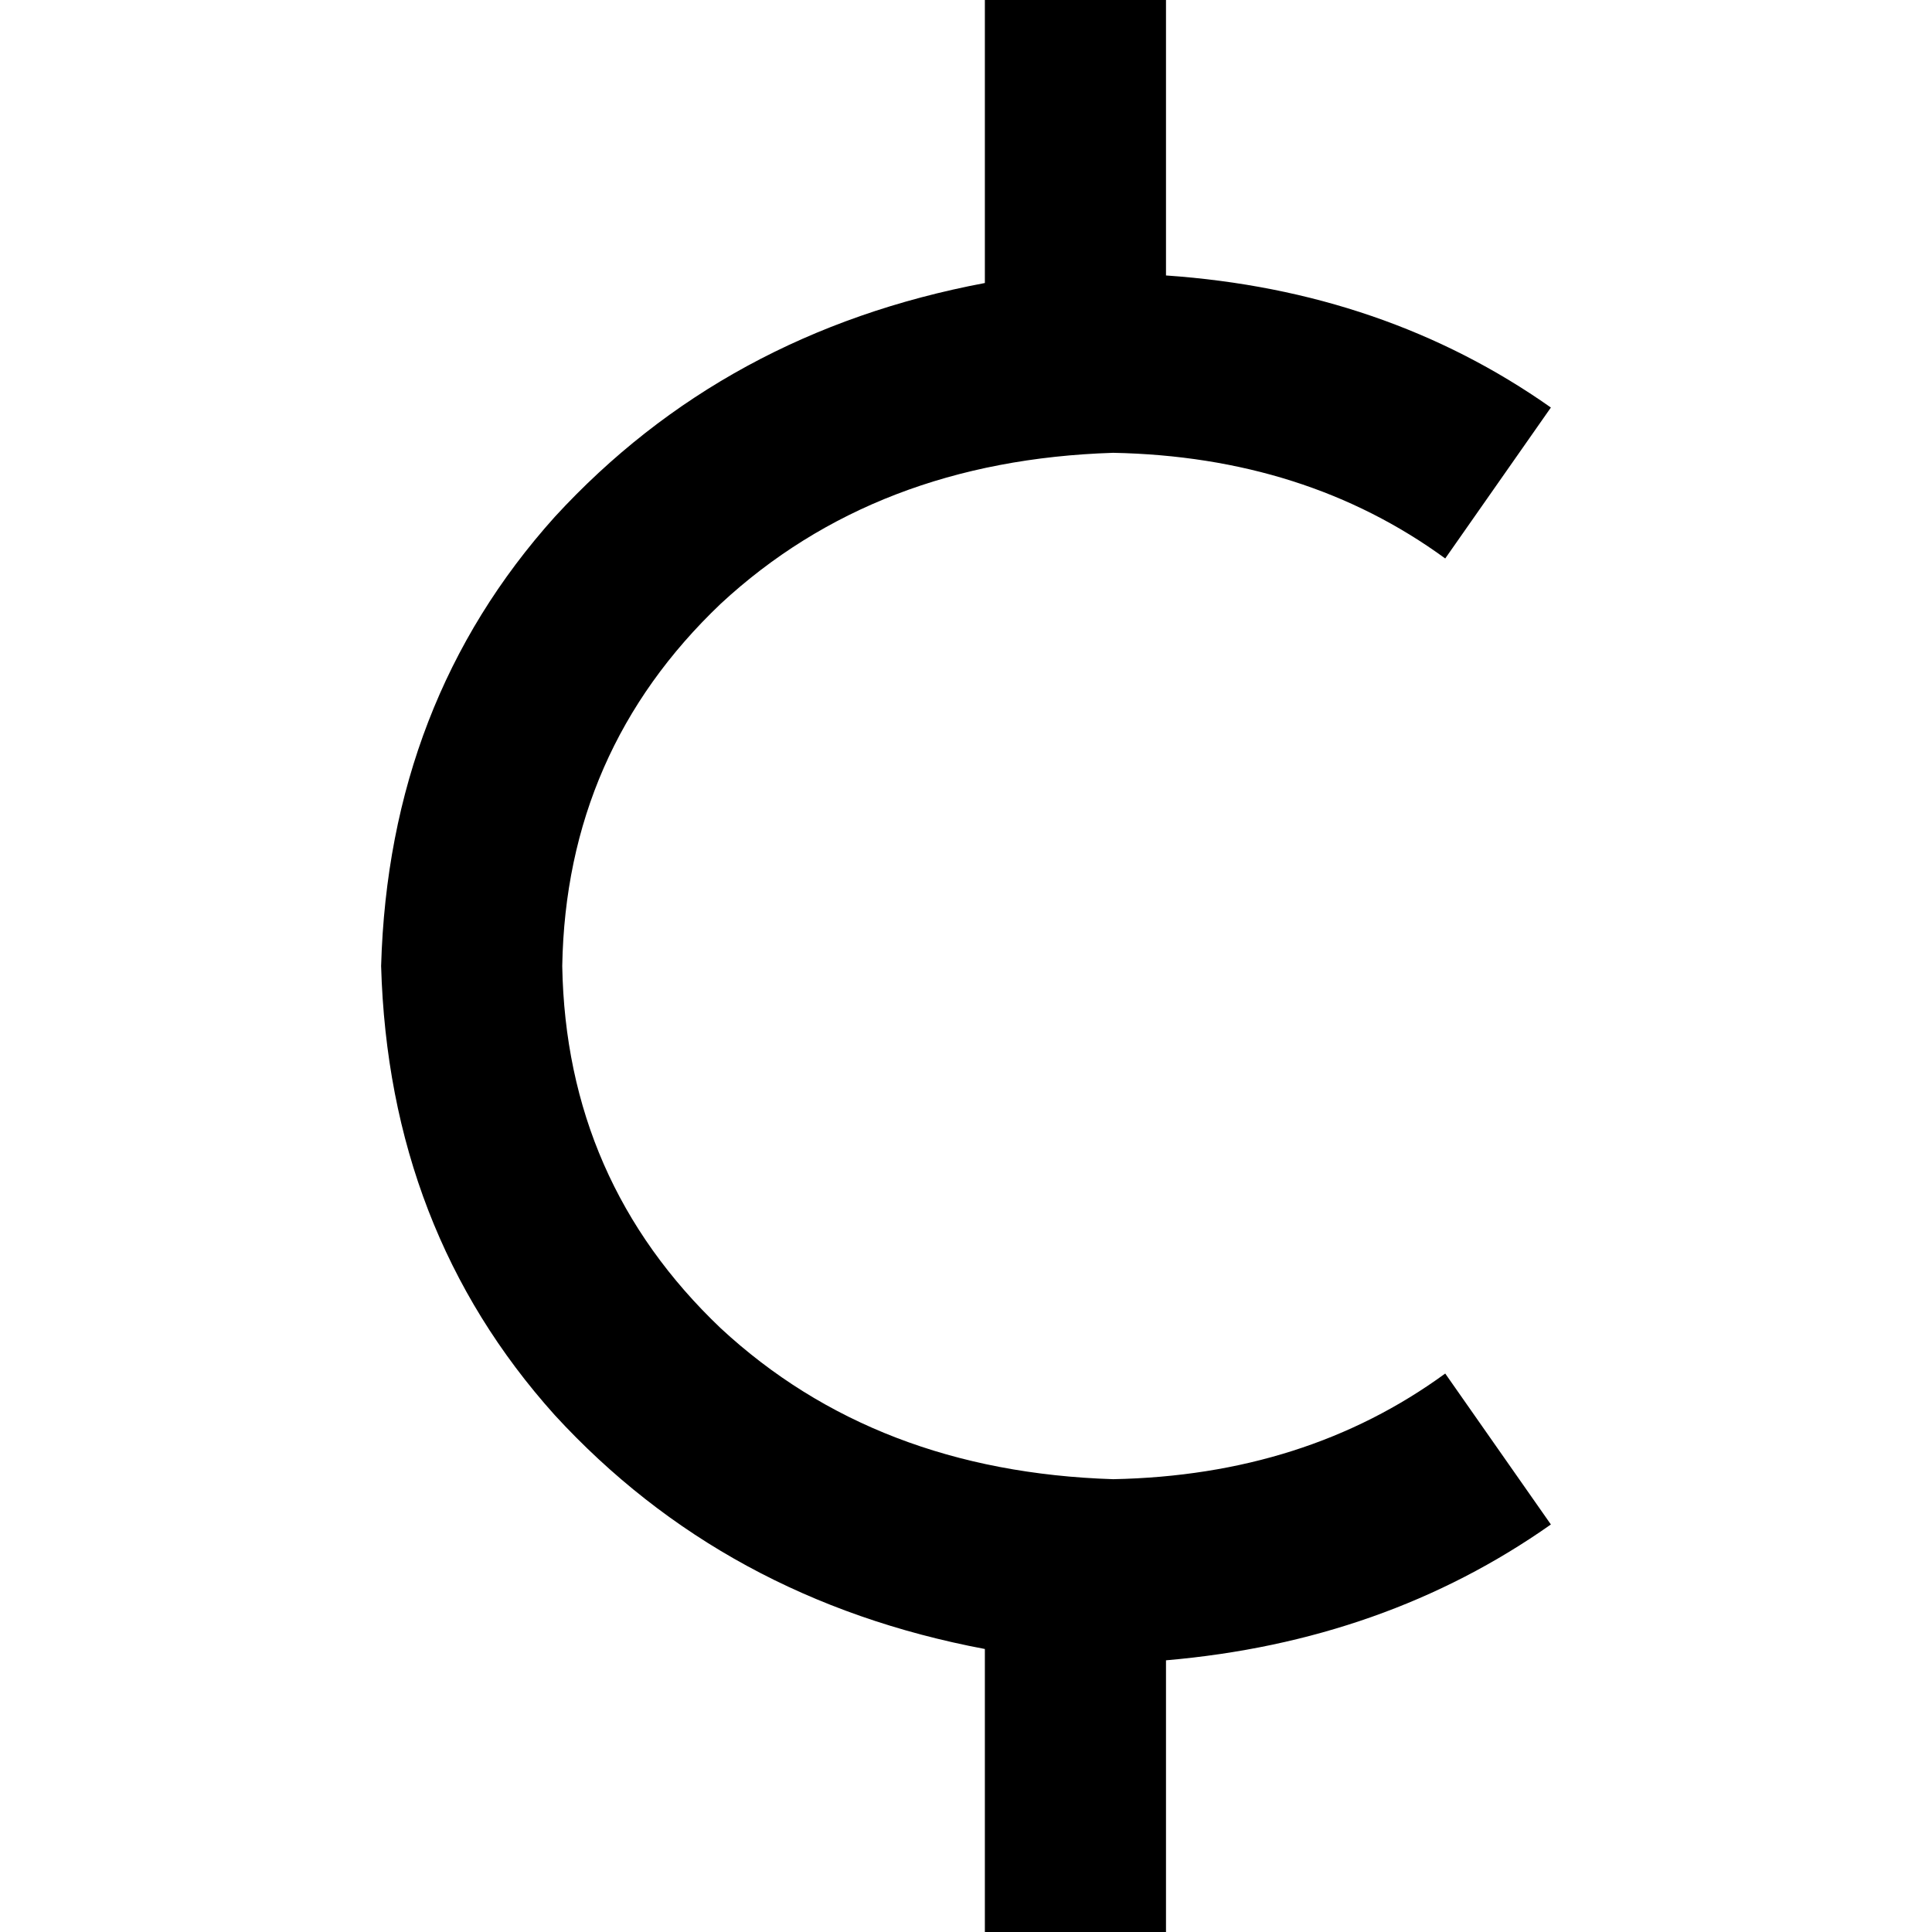 <svg xmlns="http://www.w3.org/2000/svg" viewBox="0 0 512 512">
  <path d="M 309 0 L 309 24 L 309 0 L 309 24 L 309 73 L 309 73 Q 367 77 411 108 L 383 148 L 383 148 Q 346 121 295 120 Q 232 122 191 160 Q 150 199 149 256 Q 150 313 191 352 Q 232 390 295 392 Q 346 391 383 364 L 411 404 L 411 404 Q 367 435 309 440 L 309 488 L 309 488 L 309 512 L 309 512 L 261 512 L 261 512 L 261 488 L 261 488 L 261 437 L 261 437 Q 192 424 147 375 Q 103 326 101 256 Q 103 186 147 137 Q 192 88 261 75 L 261 24 L 261 24 L 261 0 L 261 0 L 309 0 L 309 0 Z" />
</svg>